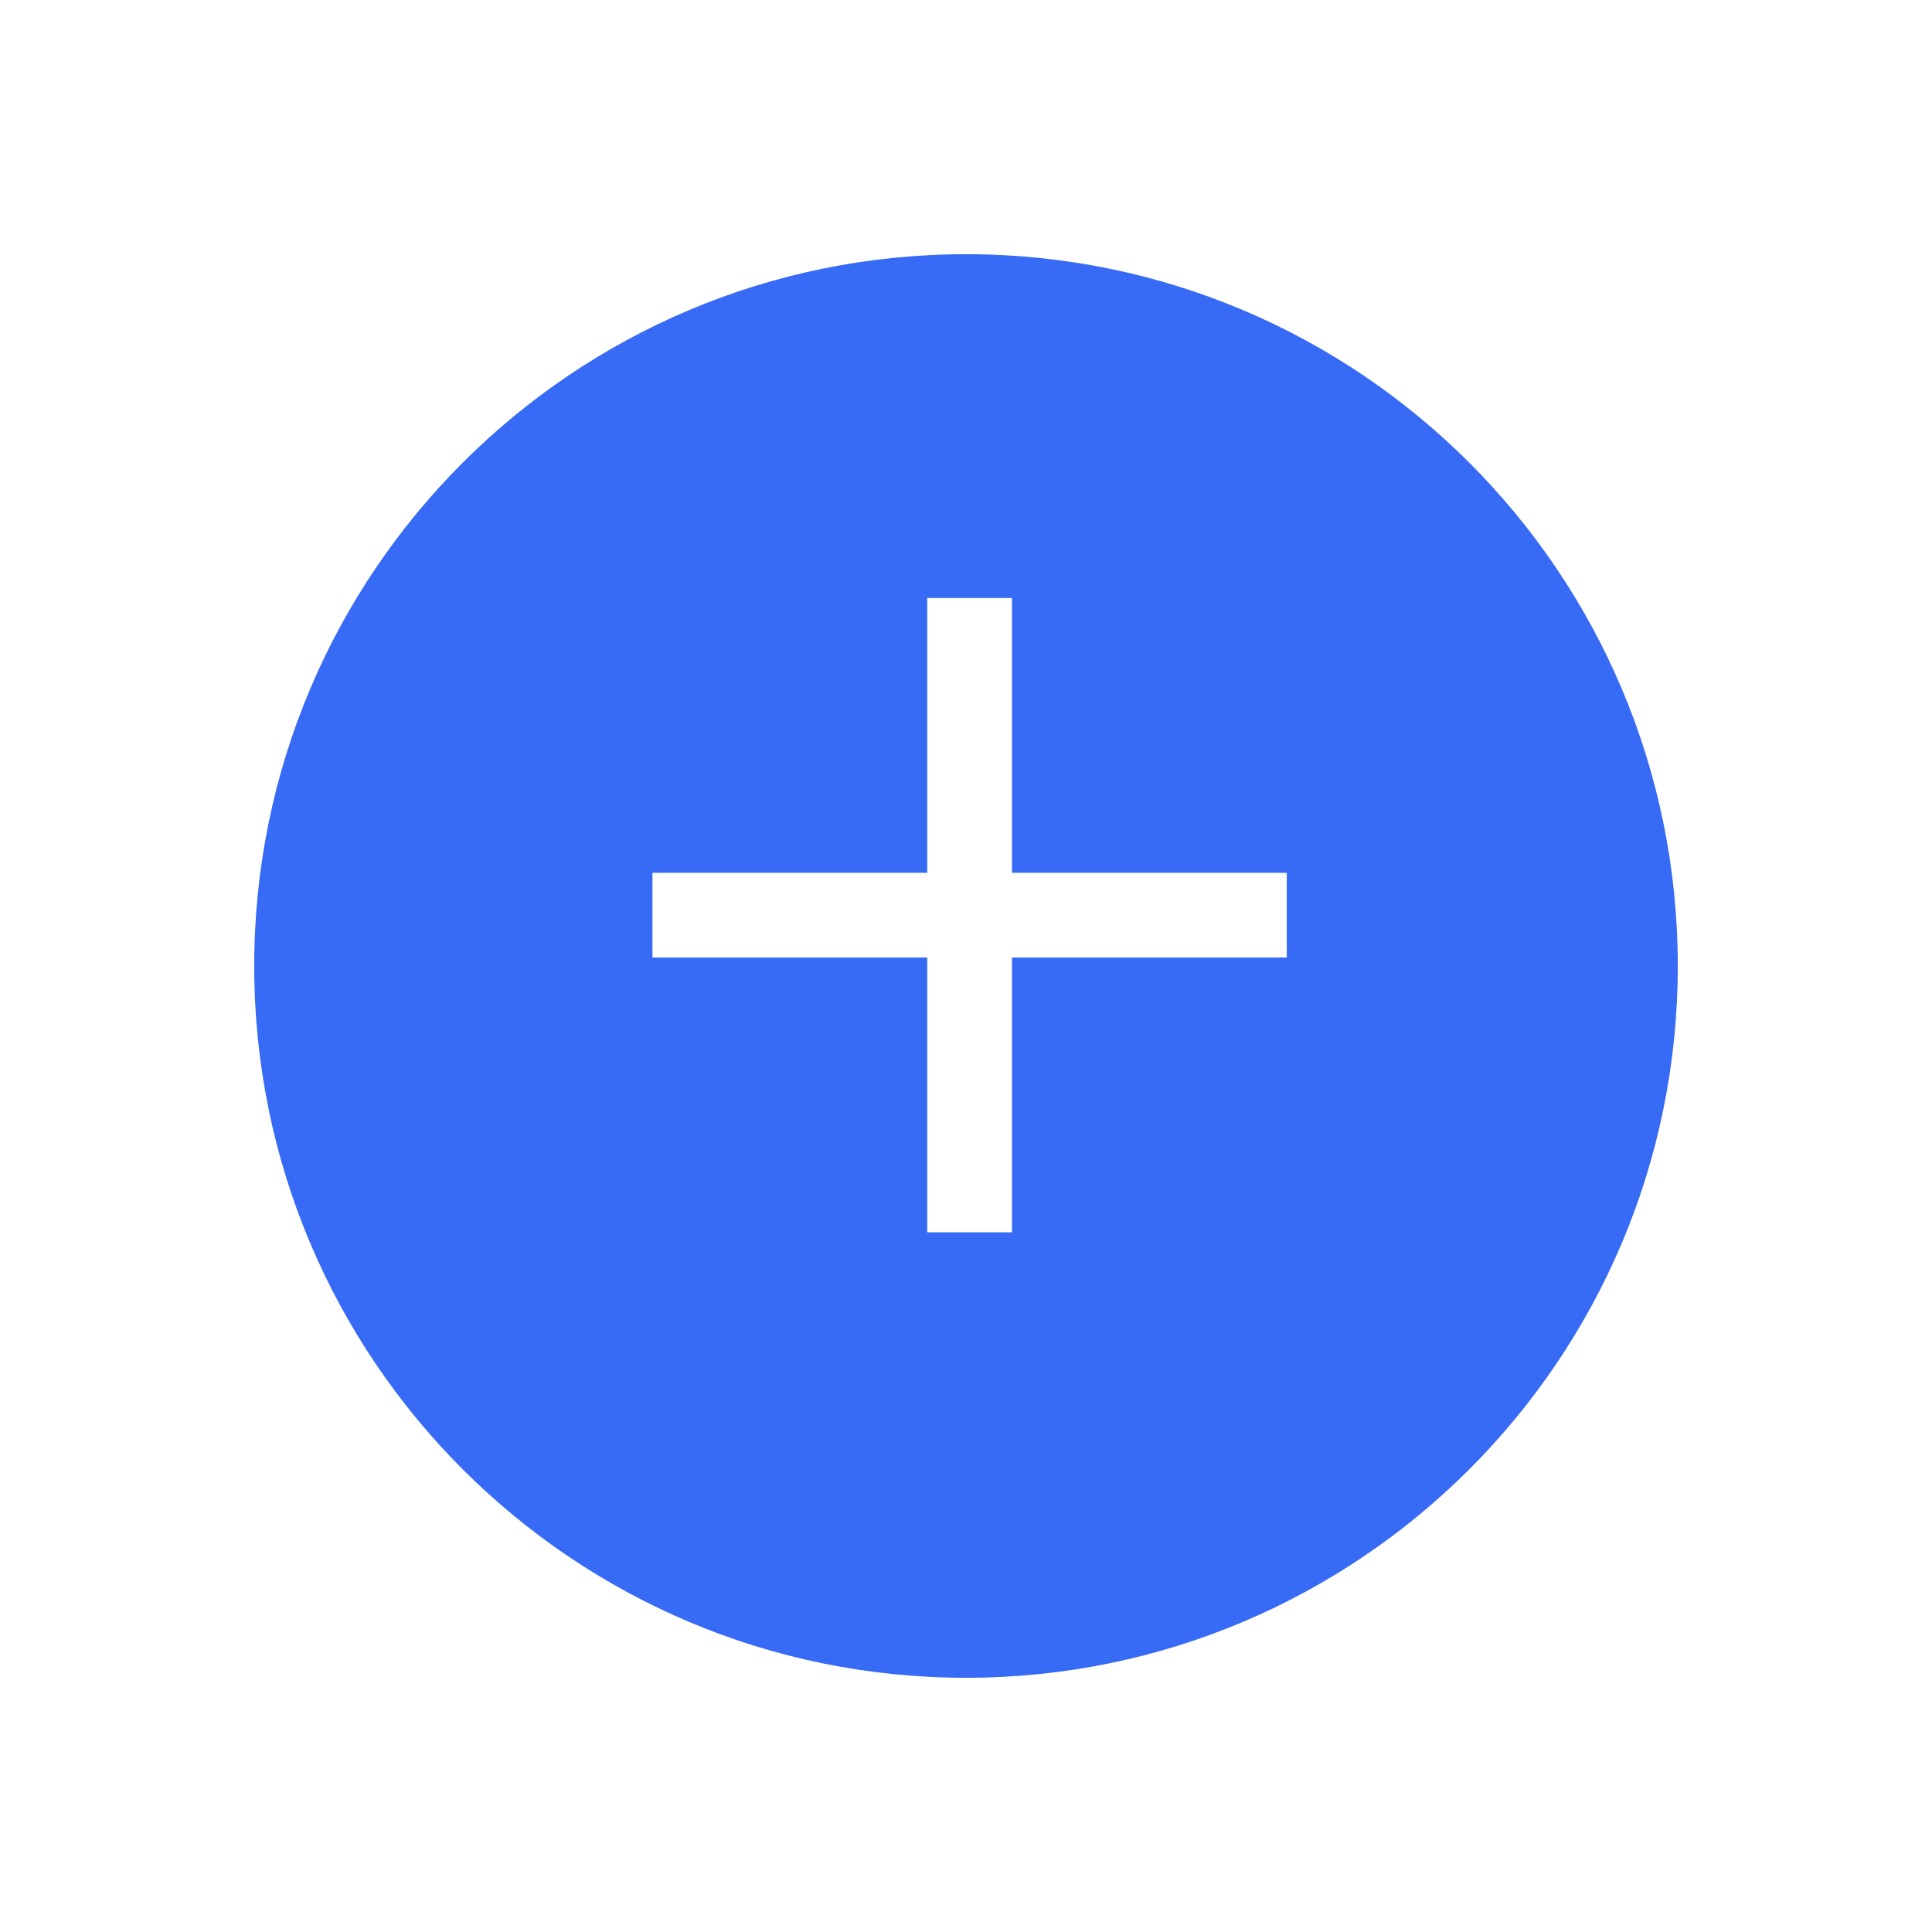 <svg width="76" height="76" viewBox="0 0 76 76" fill="none" xmlns="http://www.w3.org/2000/svg">
<g filter="url(#filter0_d)">
<path d="M10 36C10 20.536 22.536 8 38 8C53.464 8 66 20.536 66 36C66 51.464 53.464 64 38 64C22.536 64 10 51.464 10 36Z" fill="#376AF5"/>
</g>
<path d="M39.809 23.524L36.476 23.524L36.476 34.334H25.666V37.666H36.476L36.476 48.476L39.809 48.476L39.809 37.666L50.618 37.666V34.334L39.809 34.334L39.809 23.524Z" fill="white"/>
<defs>
<filter id="filter0_d" x="0" y="0" width="76" height="76" filterUnits="userSpaceOnUse" color-interpolation-filters="sRGB">
<feFlood flood-opacity="0" result="BackgroundImageFix"/>
<feColorMatrix in="SourceAlpha" type="matrix" values="0 0 0 0 0 0 0 0 0 0 0 0 0 0 0 0 0 0 127 0" result="hardAlpha"/>
<feOffset dy="2"/>
<feGaussianBlur stdDeviation="5"/>
<feColorMatrix type="matrix" values="0 0 0 0 0.2 0 0 0 0 0.2 0 0 0 0 0.2 0 0 0 0.3 0"/>
<feBlend mode="normal" in2="BackgroundImageFix" result="effect1_dropShadow"/>
<feBlend mode="normal" in="SourceGraphic" in2="effect1_dropShadow" result="shape"/>
</filter>
</defs>
</svg>
